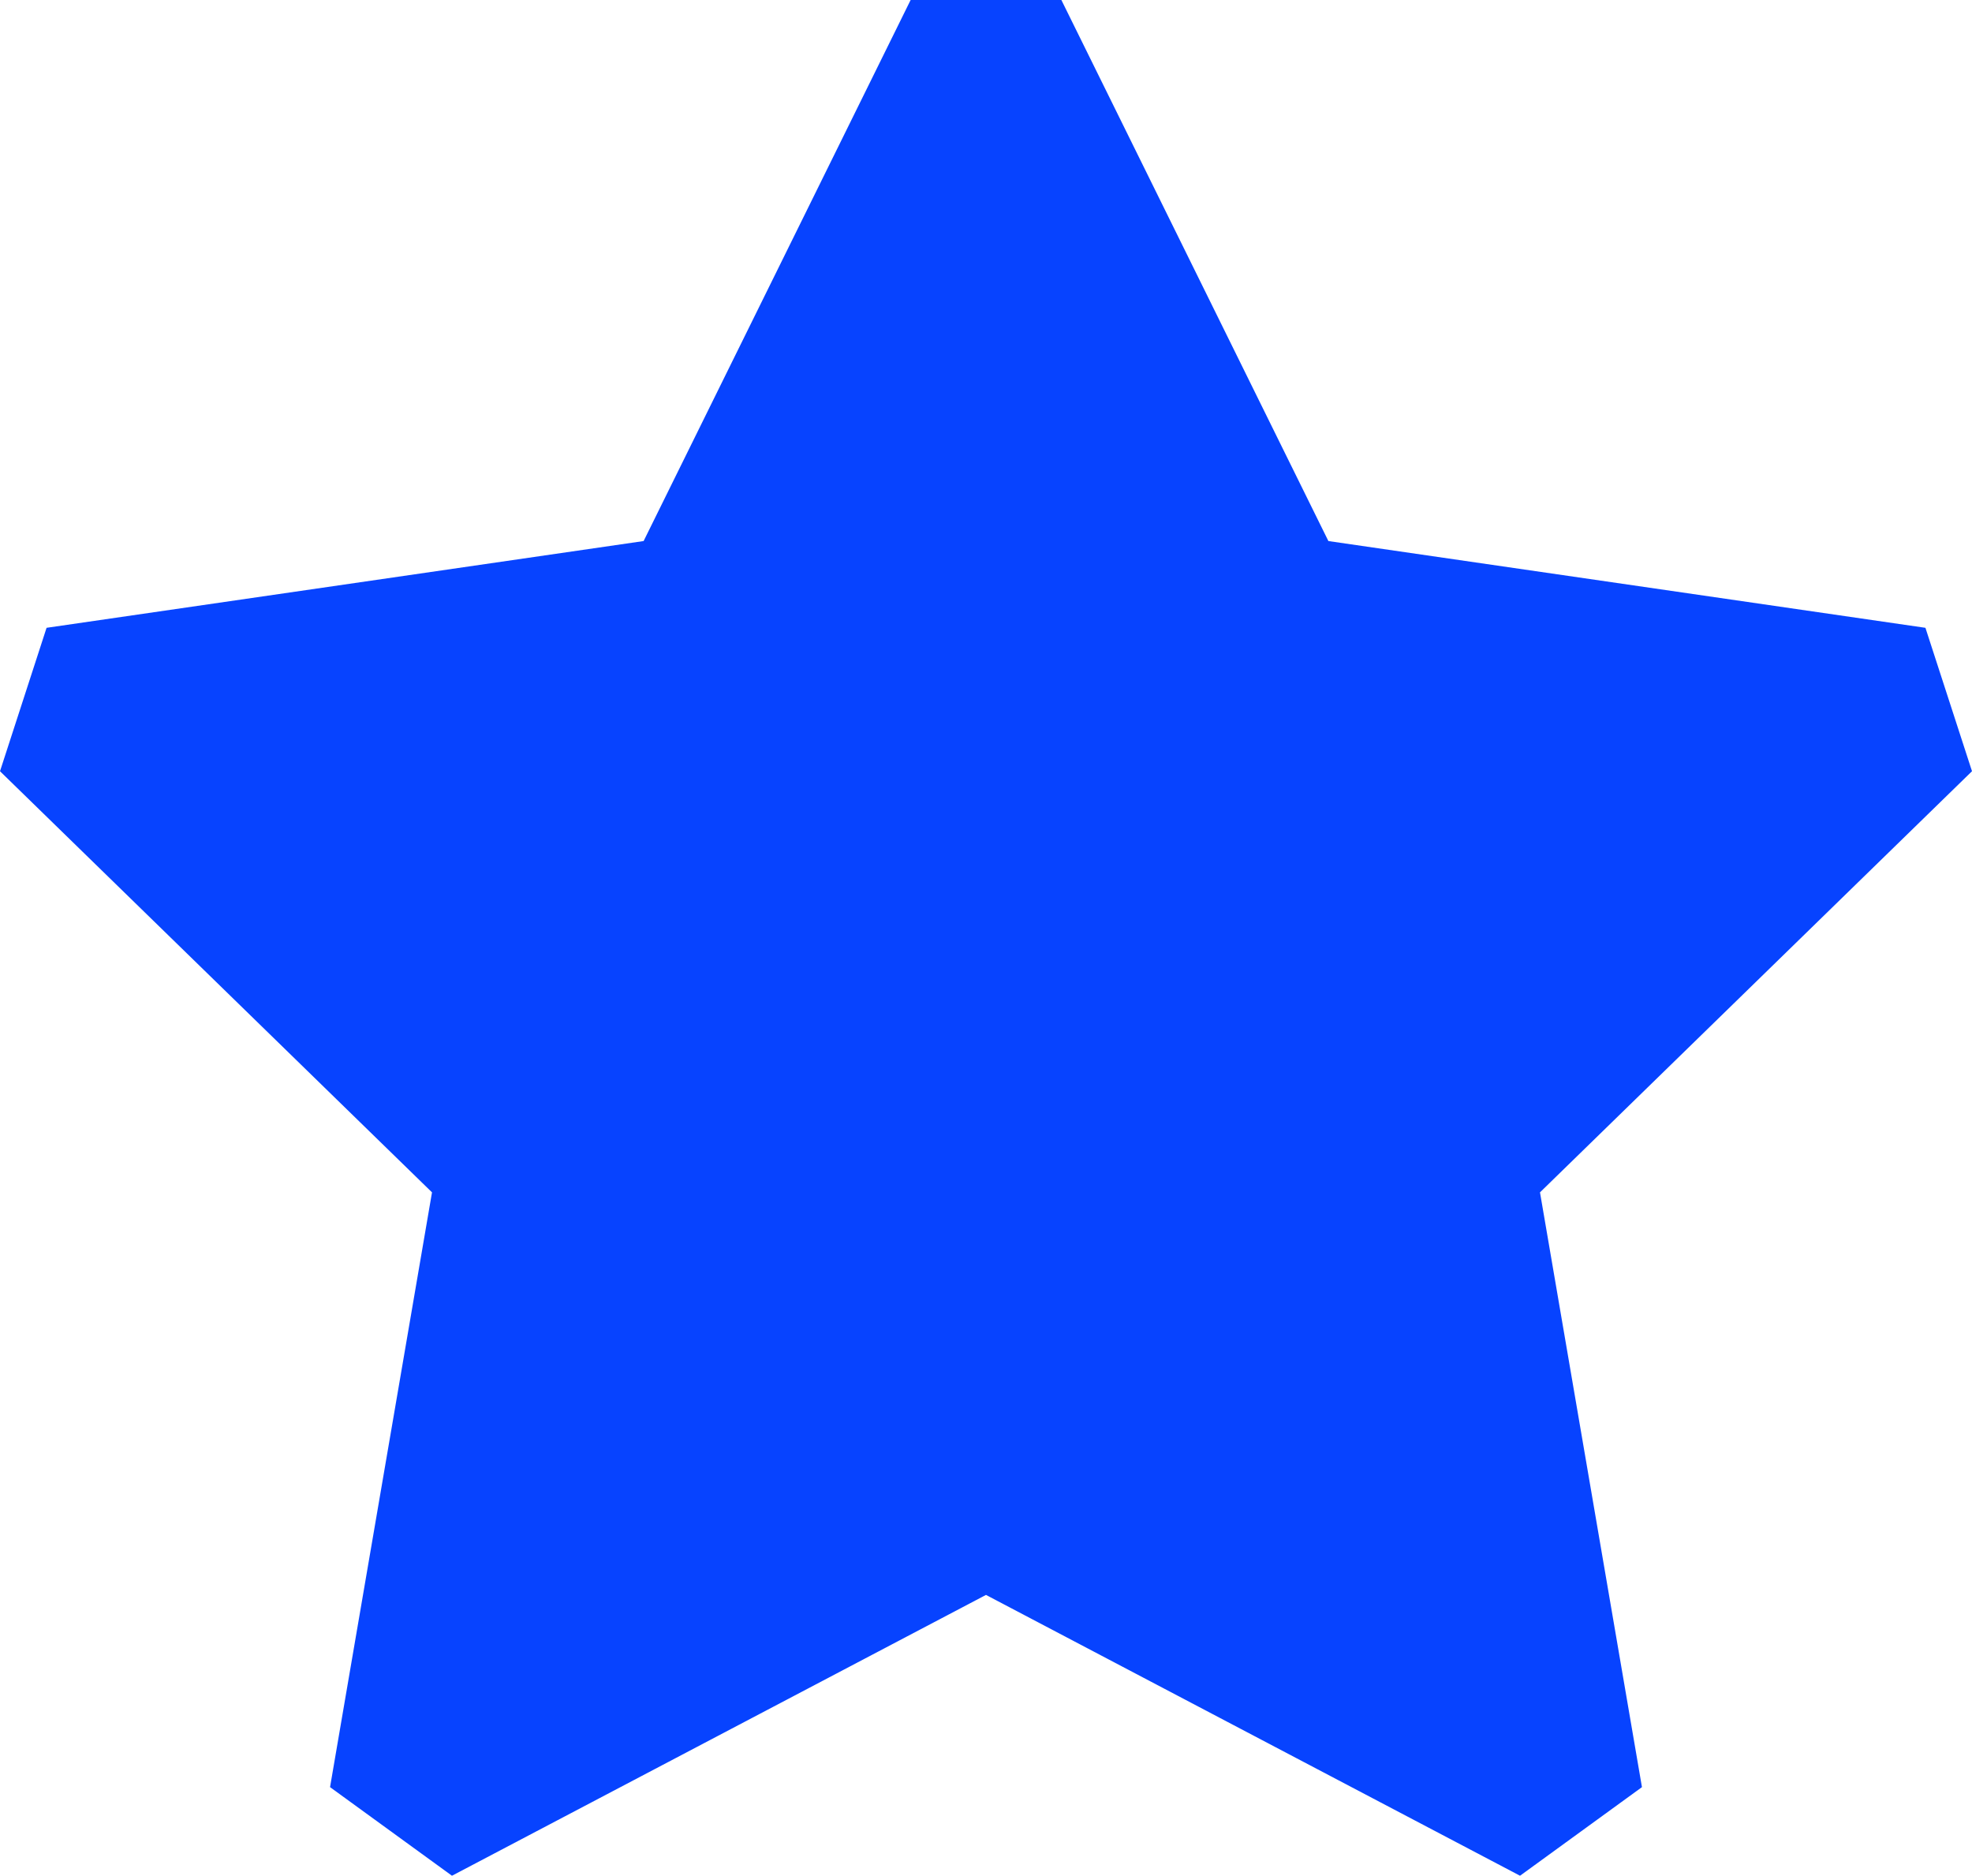 <svg viewBox="0 0 46.921 44.625" xmlns="http://www.w3.org/2000/svg"><path d="m46.921 18.348-1.108-3.412-14.206-2.064-6.353-12.872h-3.587l-6.353 12.872-14.206 2.064-1.108 3.412 10.279 10.019-2.426 14.15 2.901 2.108 12.706-6.681 12.707 6.681 2.901-2.108-2.426-14.15z" fill="#0743ff"/></svg>